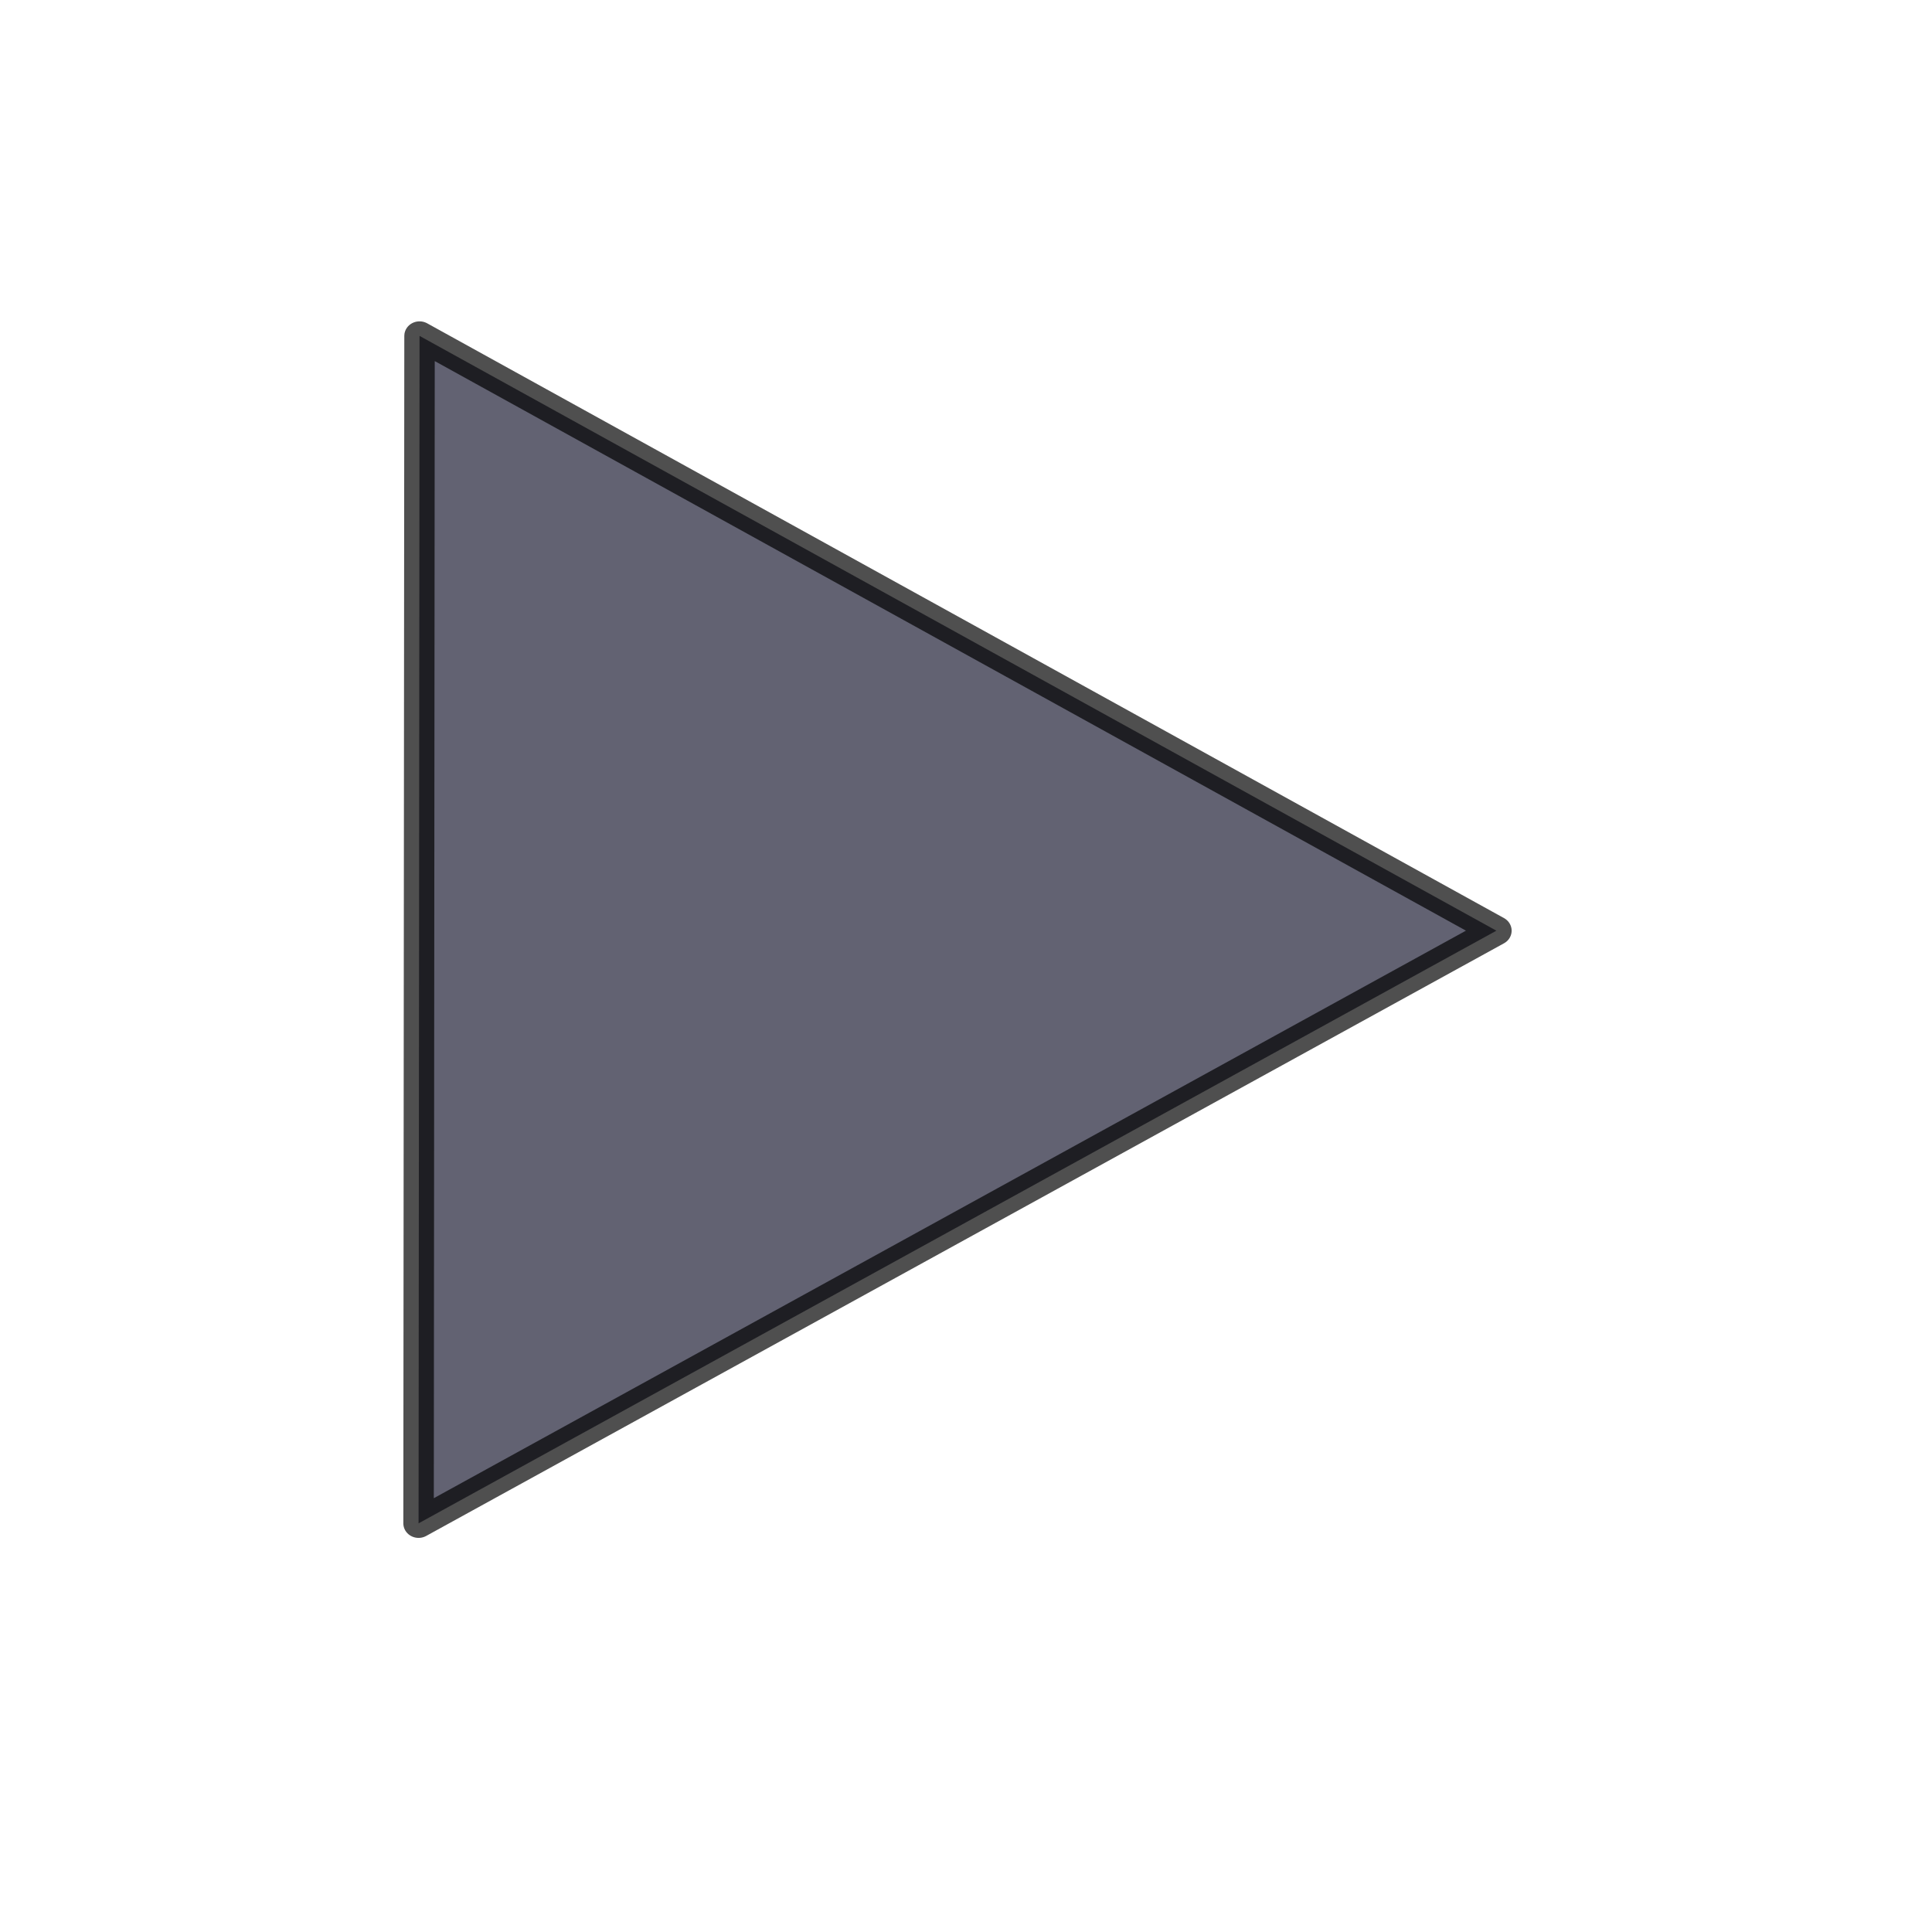 <?xml version="1.0" encoding="UTF-8" standalone="no"?>
<!-- Created with Inkscape (http://www.inkscape.org/) -->

<svg
   width="48"
   height="48"
   viewBox="0 0 12.7 12.7"
   version="1.1"
   id="svg827"
   inkscape:version="1.1.1 (3bf5ae0d25, 2021-09-20)"
   sodipodi:docname="Start.svg"
   xmlns:inkscape="http://www.inkscape.org/namespaces/inkscape"
   xmlns:sodipodi="http://sodipodi.sourceforge.net/DTD/sodipodi-0.dtd"
   xmlns="http://www.w3.org/2000/svg"
   xmlns:svg="http://www.w3.org/2000/svg">
  <sodipodi:namedview
     id="namedview829"
     pagecolor="#ffffff"
     bordercolor="#666666"
     borderopacity="1.0"
     inkscape:pageshadow="2"
     inkscape:pageopacity="0.0"
     inkscape:pagecheckerboard="0"
     inkscape:document-units="mm"
     showgrid="false"
     units="px"
     inkscape:zoom="5.1241863"
     inkscape:cx="172.80792"
     inkscape:cy="26.443223"
     inkscape:window-width="2560"
     inkscape:window-height="1377"
     inkscape:window-x="1912"
     inkscape:window-y="-8"
     inkscape:window-maximized="1"
     inkscape:current-layer="layer1" />
  <defs
     id="defs824" />
  <g
     inkscape:label="Ebene 1"
     inkscape:groupmode="layer"
     id="layer1">
    <path
       sodipodi:type="star"
       style="opacity:0.715;fill:#25253b;fill-opacity:1;fill-rule:nonzero;stroke:#000000;stroke-width:0.756;stroke-linecap:round;stroke-linejoin:round;stroke-miterlimit:4.5;stroke-dasharray:none;stroke-opacity:0.964;paint-order:stroke fill markers"
       id="path1026"
       inkscape:flatsided="true"
       sodipodi:sides="3"
       sodipodi:cx="10.733411"
       sodipodi:cy="9.367341"
       sodipodi:r1="17.82741"
       sodipodi:r2="8.9137049"
       sodipodi:arg1="0.83960856"
       sodipodi:arg2="1.8868061"
       inkscape:rounded="0"
       inkscape:randomized="0"
       d="M 22.638,22.638 -6.711,13.042 16.274,-7.577 Z"
       transform="matrix(0.177,-0.188,0.197,0.169,1.37,6.548)"
       inkscape:transform-center-x="-1.1773649"
       inkscape:transform-center-y="-0.0020317806" />
  </g>
</svg>
